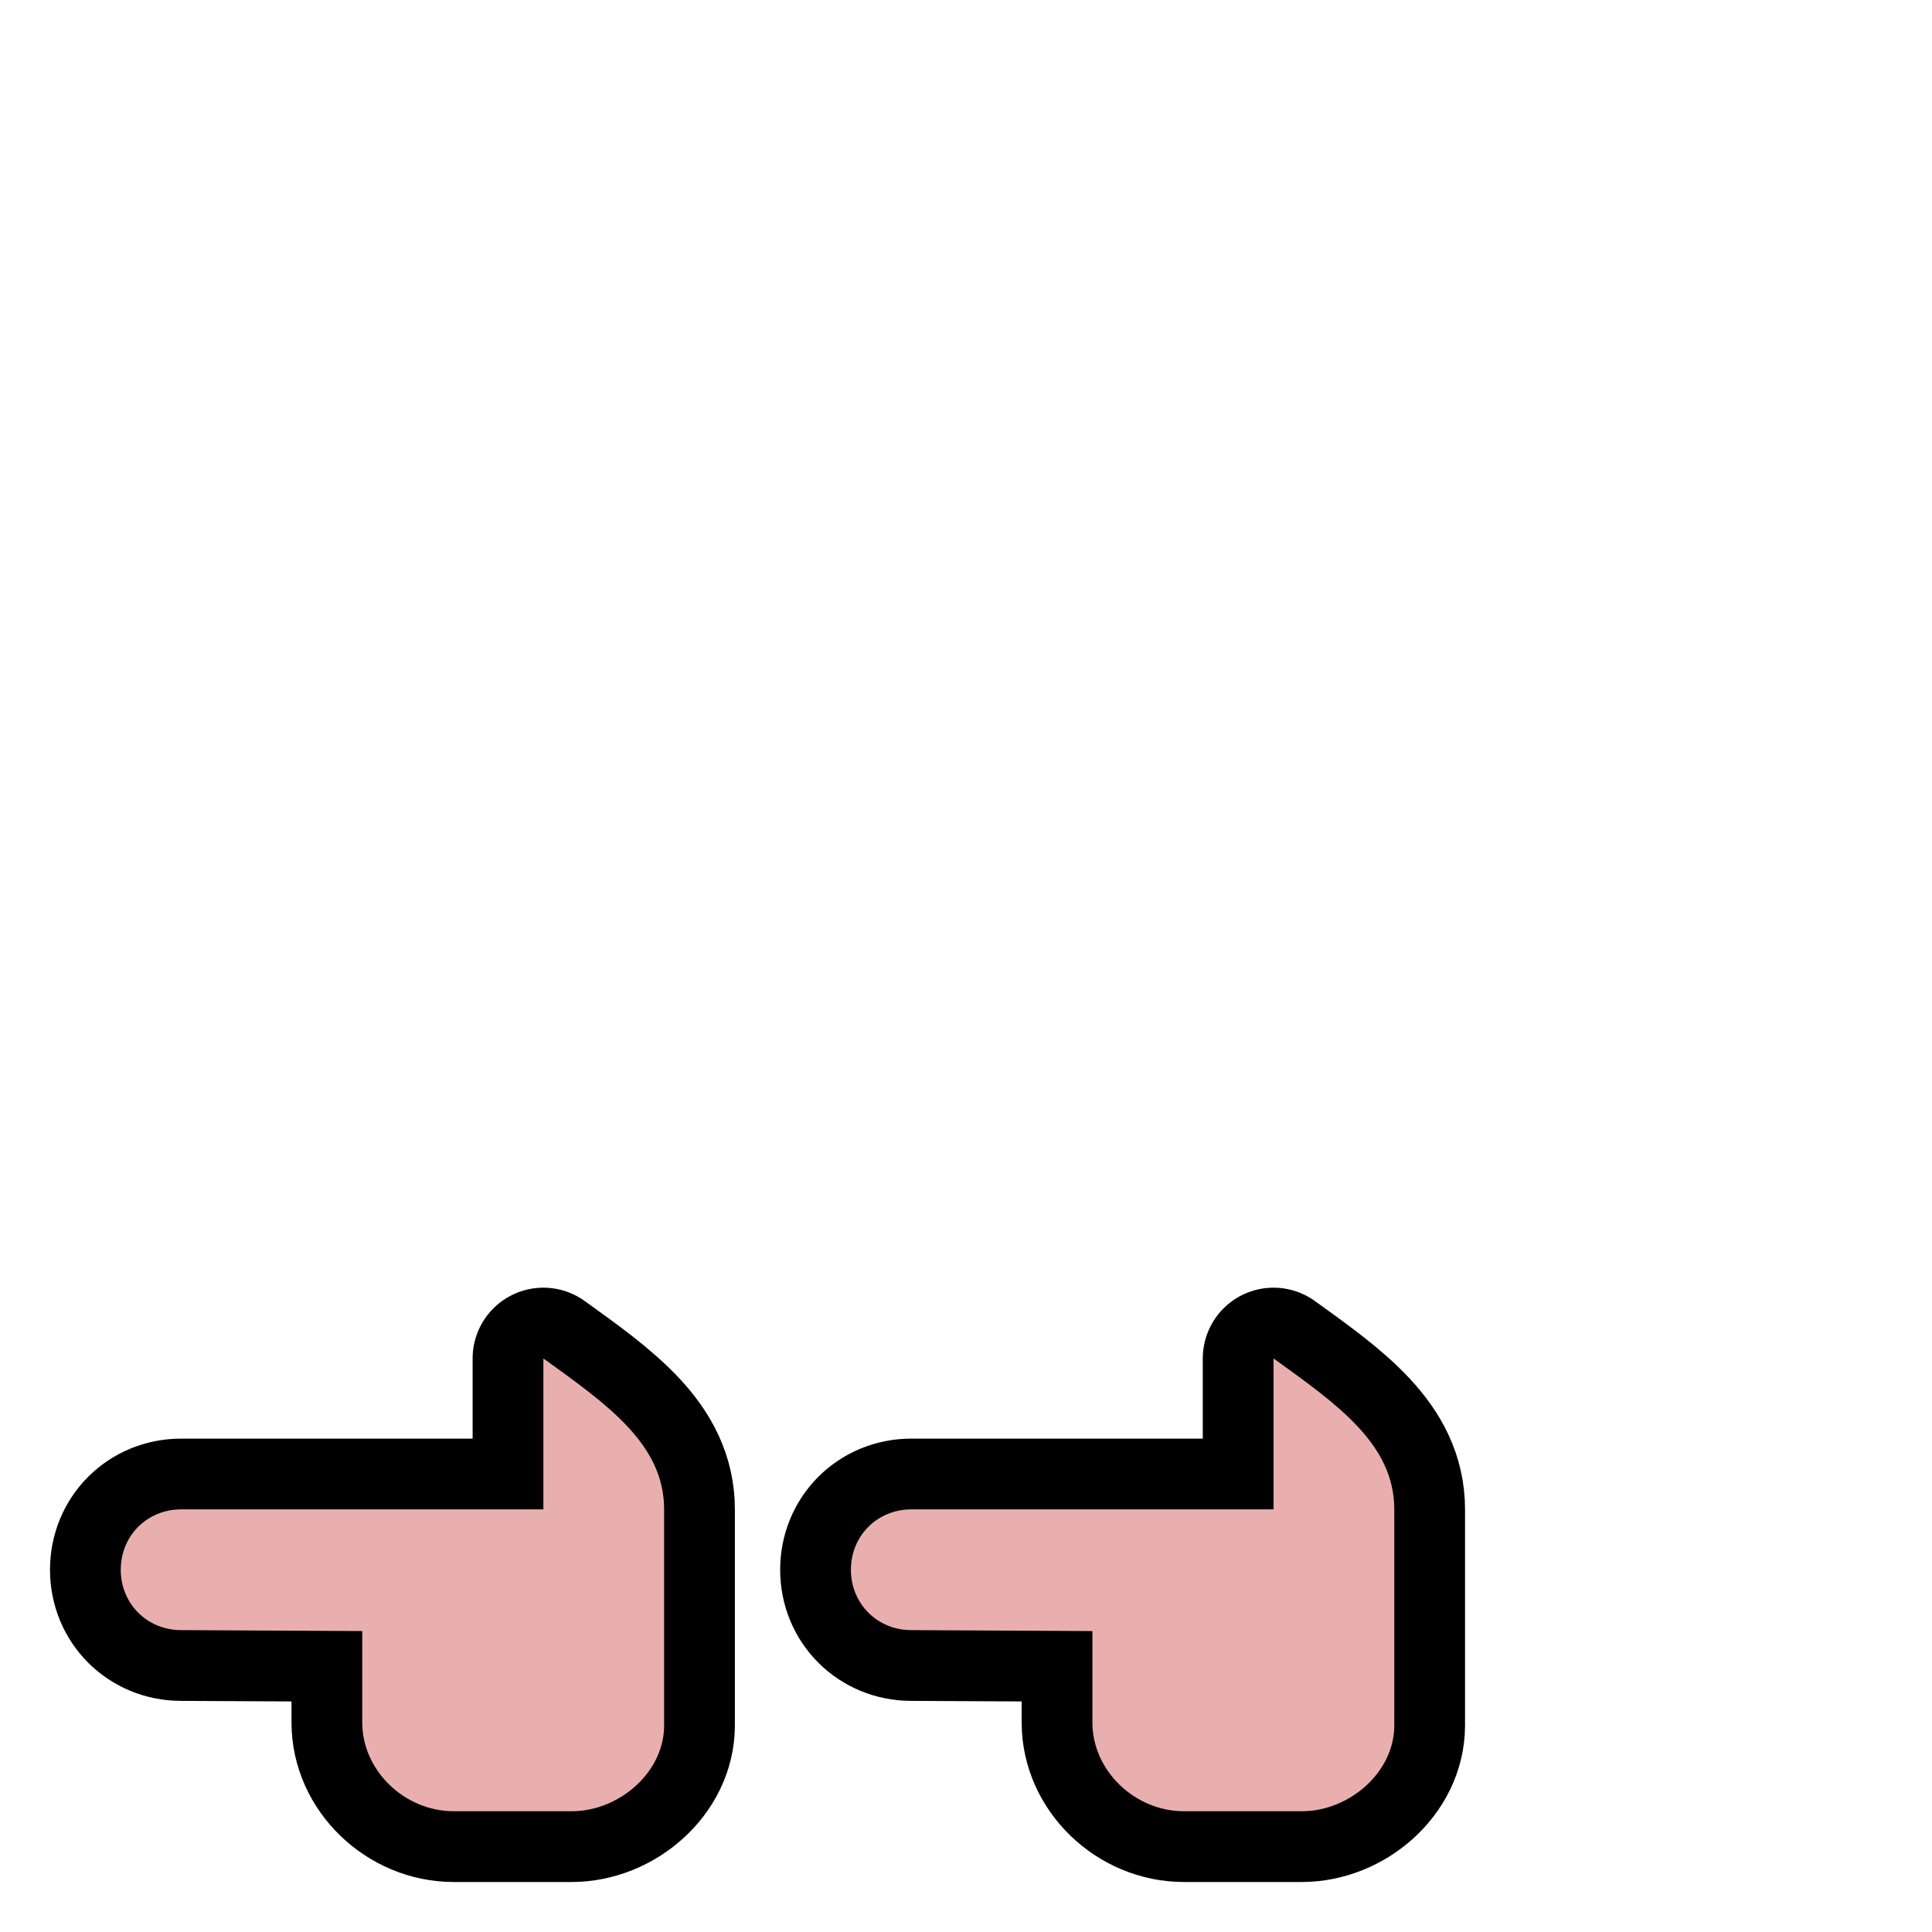 <svg xmlns="http://www.w3.org/2000/svg" viewBox="0 0 2048 2048">
  <defs>
    <filter id="paw_whitener" width="1.5" height="1.5" x="-0.25" y="-0.25">
      <feComponentTransfer>
         <feFuncR type="linear" slope="0.5" intercept="0.5" />
         <feFuncG type="linear" slope="0.5" intercept="0.5" />
         <feFuncB type="linear" slope="0.5" intercept="0.5" />
      </feComponentTransfer>
    </filter>
  </defs>
  <style>
    .fur{fill:#e3dedb}.paw{fill:#e9afaf}.outline{stroke:#000}
  </style>
  <g id="left_hand">
    <path id="hand_outline" class="outline" stroke-linejoin="round" stroke-width="150" paint-order="markers stroke fill" d="M1350 1440v160H966c-36 0-64 28-64 64s28 64 64 64l192 1v97c0 51 45 94 97 94h125c50 0 98-41 98-91h0v-229h0c0-69-60-111-128-160z"/>
    <path id="hand" class="paw" filter="url(#paw_whitener)" stroke-linejoin="round" stroke-width="150" paint-order="markers stroke fill" d="M1350 1440v160H966c-36 0-64 28-64 64s28 64 64 64l192 1v97c0 51 45 94 97 94h125c50 0 98-41 98-91h0v-229h0c0-69-60-111-128-160z"/>
  </g>
  <use id="right_hand" href="#left_hand" transform="translate(-774)"/>
</svg>
